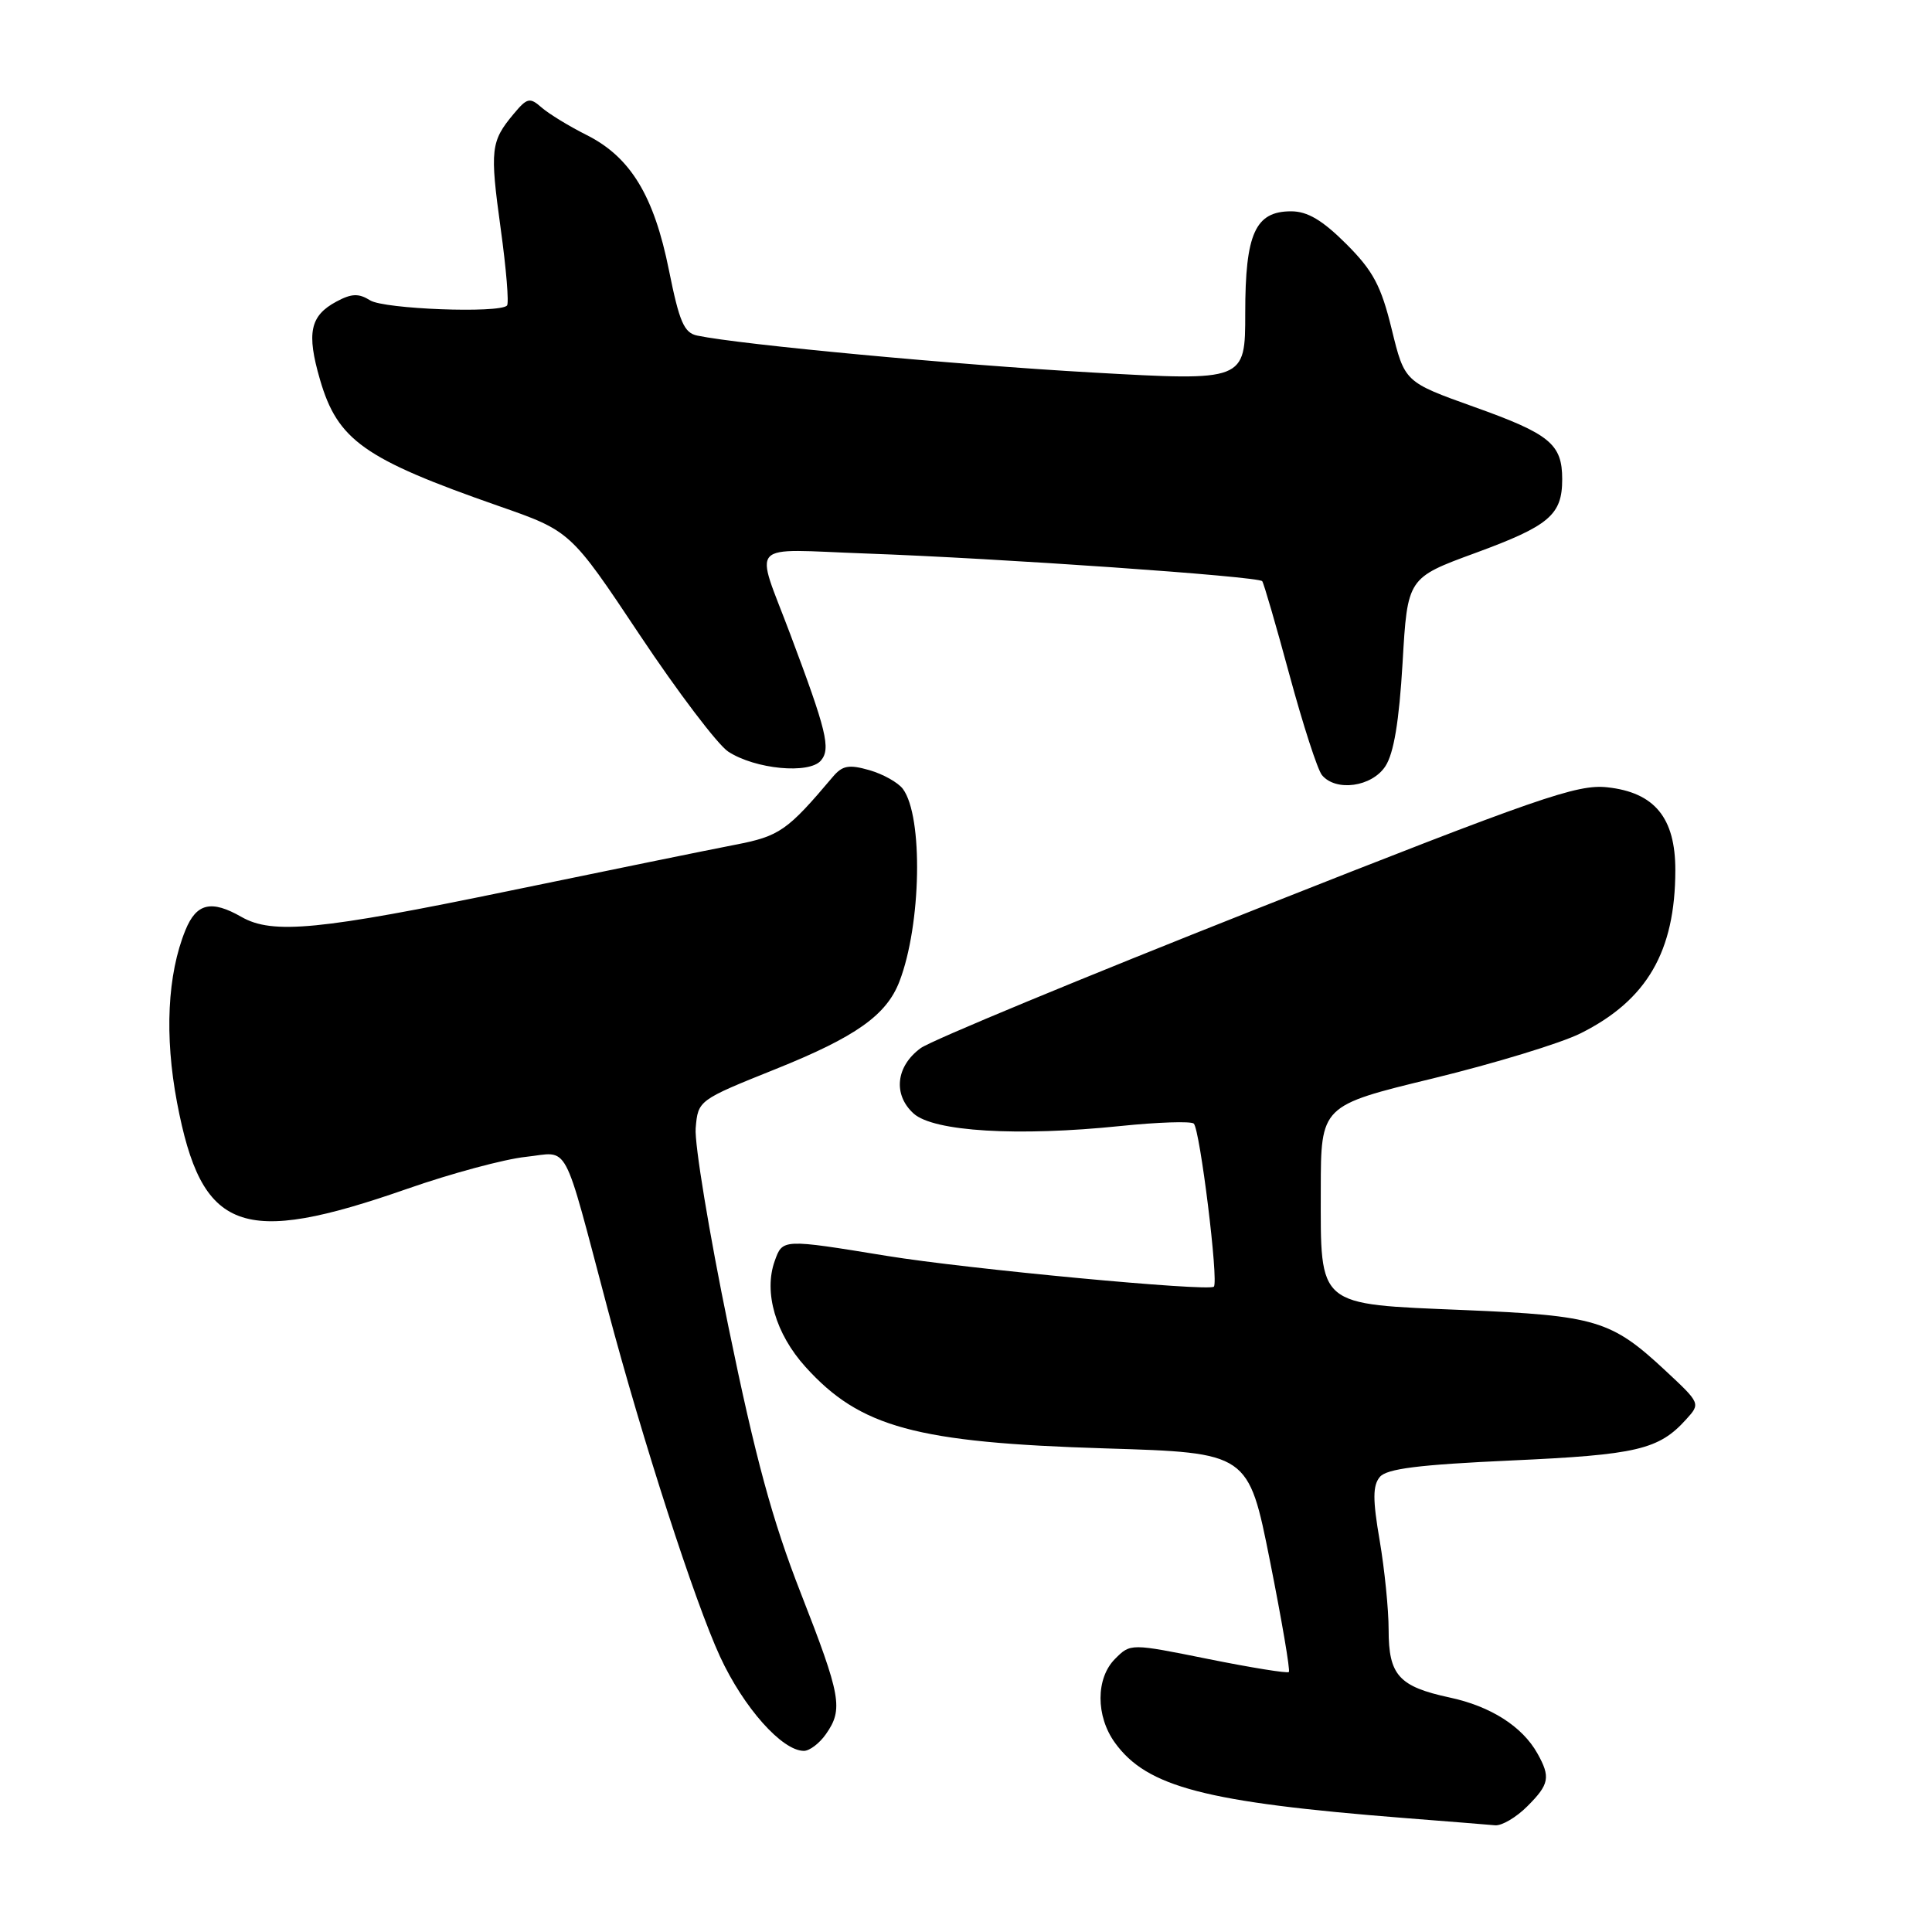 <?xml version="1.0" encoding="UTF-8" standalone="no"?>
<!DOCTYPE svg PUBLIC "-//W3C//DTD SVG 1.1//EN" "http://www.w3.org/Graphics/SVG/1.1/DTD/svg11.dtd" >
<svg xmlns="http://www.w3.org/2000/svg" xmlns:xlink="http://www.w3.org/1999/xlink" version="1.1" viewBox="0 0 256 256">
 <g >
 <path fill="currentColor"
d=" M 202.36 239.36 C 205.30 236.43 205.48 235.48 203.71 232.33 C 201.71 228.76 197.52 226.09 192.09 224.93 C 185.36 223.48 184.00 221.98 184.00 215.95 C 184.00 213.25 183.46 207.92 182.81 204.10 C 181.88 198.70 181.89 196.84 182.83 195.71 C 183.74 194.61 187.97 194.08 200.27 193.52 C 216.89 192.77 219.80 192.09 223.42 188.08 C 225.34 185.97 225.33 185.95 220.64 181.58 C 213.50 174.93 211.46 174.32 194.00 173.59 C 174.38 172.77 175.00 173.29 175.01 157.64 C 175.02 146.50 175.02 146.50 189.86 142.90 C 198.02 140.91 206.83 138.23 209.44 136.92 C 218.23 132.53 221.98 126.07 221.99 115.31 C 222.00 108.36 219.24 105.00 212.97 104.32 C 208.98 103.89 203.96 105.63 166.50 120.44 C 143.40 129.58 123.38 137.87 122.00 138.88 C 118.71 141.28 118.30 145.05 121.06 147.55 C 123.70 149.94 134.87 150.61 148.50 149.20 C 153.45 148.69 157.80 148.55 158.18 148.88 C 159.00 149.64 161.50 169.84 160.84 170.49 C 160.17 171.16 128.16 168.15 117.50 166.41 C 103.65 164.15 103.70 164.15 102.65 167.10 C 101.17 171.24 102.77 176.74 106.73 181.12 C 113.97 189.14 121.37 191.15 146.46 191.92 C 165.42 192.50 165.42 192.50 168.28 206.85 C 169.85 214.74 170.98 221.35 170.78 221.55 C 170.59 221.75 165.78 220.97 160.11 219.83 C 149.80 217.75 149.80 217.75 147.75 219.81 C 145.19 222.37 145.18 227.40 147.74 230.93 C 151.99 236.80 159.72 238.81 186.00 240.89 C 191.78 241.34 197.23 241.78 198.11 241.86 C 199.00 241.94 200.91 240.81 202.36 239.36 Z  M 109.44 229.78 C 111.76 226.47 111.45 224.76 106.09 211.05 C 102.33 201.43 100.10 193.22 96.53 175.84 C 93.96 163.38 92.01 151.52 92.18 149.49 C 92.50 145.79 92.51 145.78 102.82 141.64 C 113.40 137.39 117.47 134.51 119.18 130.05 C 122.08 122.51 122.34 108.19 119.64 104.54 C 119.01 103.69 117.01 102.57 115.20 102.05 C 112.47 101.27 111.62 101.43 110.34 102.95 C 104.33 110.07 103.29 110.80 97.44 111.93 C 94.17 112.56 80.70 115.31 67.50 118.04 C 42.32 123.25 36.12 123.85 32.00 121.50 C 28.00 119.21 26.03 119.67 24.57 123.25 C 22.18 129.11 21.78 137.24 23.46 146.10 C 26.72 163.27 31.93 165.22 54.00 157.51 C 59.78 155.49 66.83 153.59 69.68 153.29 C 75.55 152.66 74.45 150.60 80.53 173.50 C 85.15 190.89 92.06 212.25 95.41 219.51 C 98.53 226.26 103.63 232.00 106.52 232.00 C 107.27 232.00 108.59 231.00 109.44 229.78 Z  M 183.57 101.53 C 184.69 99.82 185.39 95.58 185.85 87.81 C 186.50 76.57 186.50 76.57 195.50 73.27 C 205.30 69.67 207.00 68.23 207.00 63.50 C 207.00 58.83 205.37 57.50 195.31 53.91 C 186.12 50.62 186.12 50.62 184.41 43.63 C 183.00 37.86 181.95 35.89 178.38 32.32 C 175.22 29.17 173.25 28.00 171.08 28.00 C 166.33 28.00 165.00 30.95 165.00 41.47 C 165.00 50.50 165.00 50.50 144.75 49.36 C 126.79 48.35 98.19 45.68 92.40 44.47 C 90.64 44.11 90.02 42.67 88.64 35.81 C 86.66 25.94 83.55 20.82 77.75 17.90 C 75.41 16.73 72.72 15.08 71.77 14.25 C 70.20 12.87 69.85 12.95 68.05 15.11 C 65.02 18.74 64.90 19.82 66.34 30.27 C 67.08 35.61 67.46 40.21 67.18 40.49 C 66.13 41.54 50.91 40.96 49.05 39.80 C 47.53 38.85 46.59 38.88 44.58 39.96 C 41.08 41.83 40.60 44.12 42.40 50.30 C 44.74 58.34 48.22 60.81 66.05 67.04 C 75.60 70.37 75.60 70.37 84.78 84.15 C 89.83 91.73 95.10 98.67 96.49 99.59 C 100.07 101.93 107.25 102.61 108.79 100.76 C 110.10 99.18 109.52 96.82 104.70 84.00 C 100.00 71.50 98.81 72.77 114.66 73.34 C 132.32 73.97 166.74 76.37 167.25 77.01 C 167.46 77.28 169.09 82.88 170.87 89.46 C 172.65 96.03 174.58 102.00 175.17 102.71 C 177.02 104.93 181.78 104.27 183.57 101.53 Z "/>
</g>
</svg>
